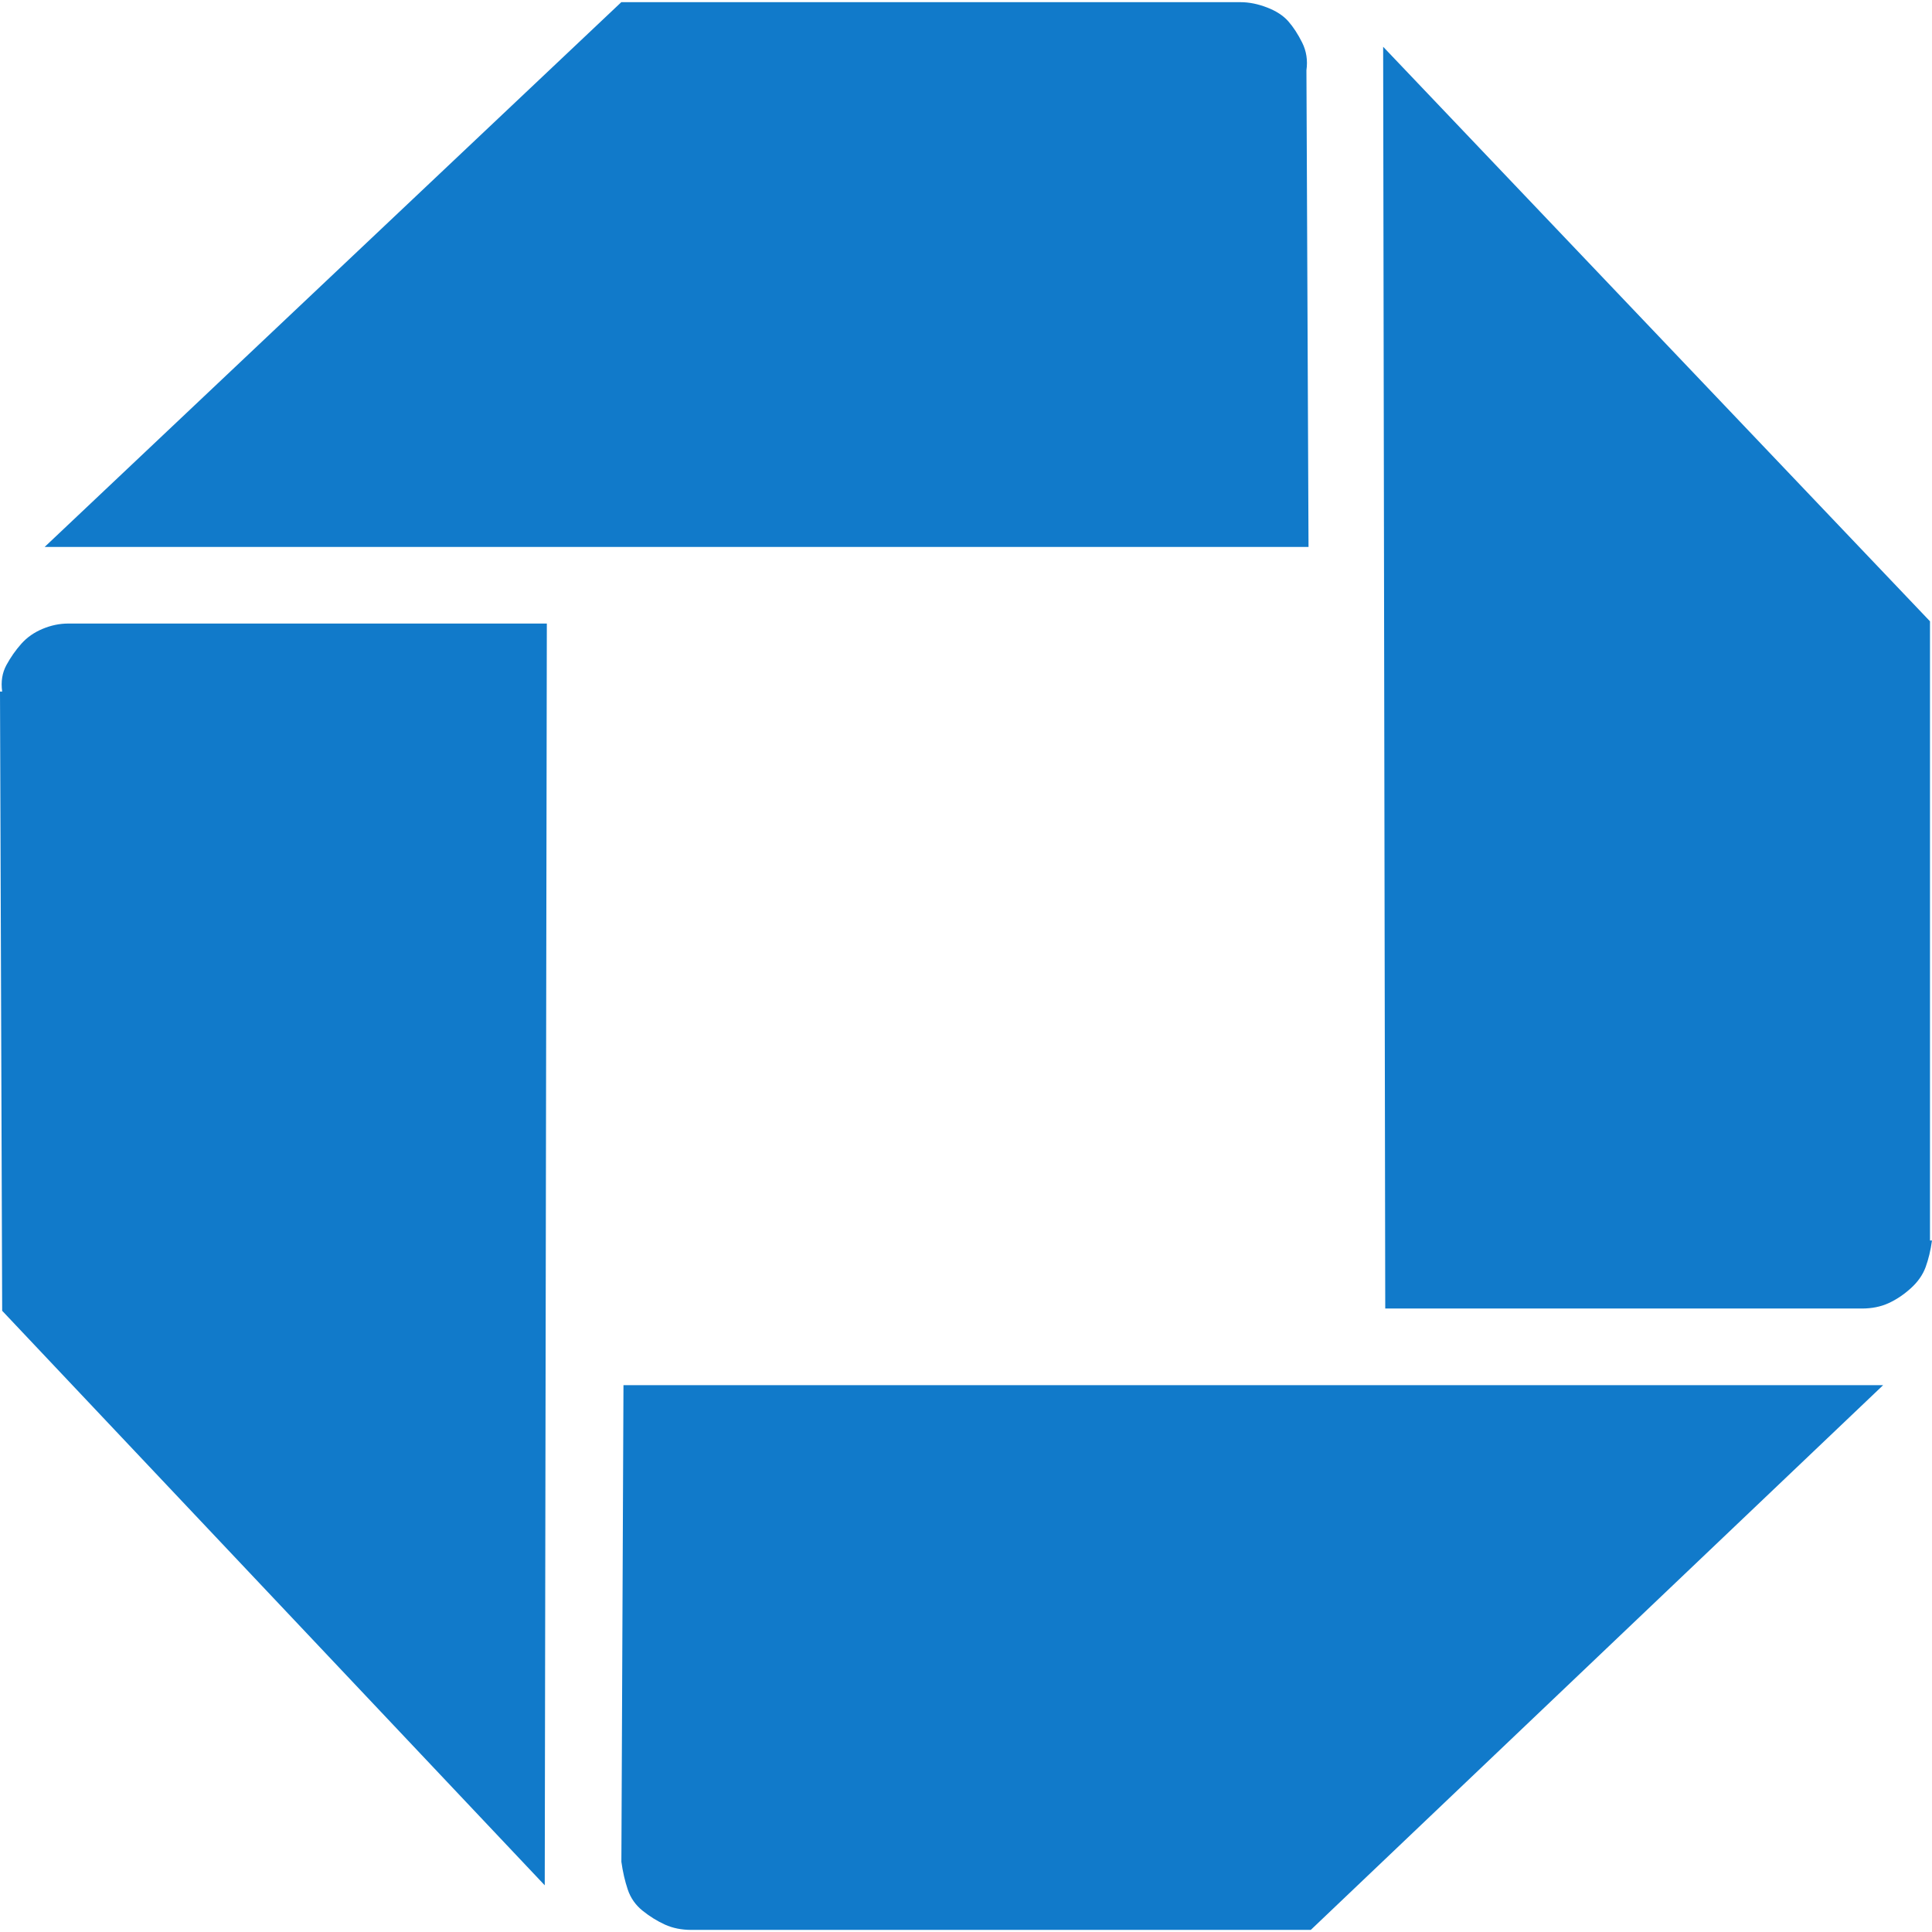 <svg xmlns="http://www.w3.org/2000/svg" width="24" height="24"><path fill="#117aca" d="M8.59 23.974q-.185 0-.33-.066t-.277-.172-.185-.264-.079-.344l.026-5.921h15.648l-7.11 6.767H8.565zM24 15.41q-.026.185-.079.33t-.185.264-.277.185-.33.066h-5.921L17.182.581l6.793 7.137v7.692zM15.41.027q.159 0 .33.066t.264.172.172.264.053.344l.026 5.921H.555L7.718.027h7.665zM.027 8.591q-.026-.185.053-.33t.185-.264.264-.185.317-.066h5.947L6.767 23.42l-6.74-7.137L0 8.591z"/></svg>